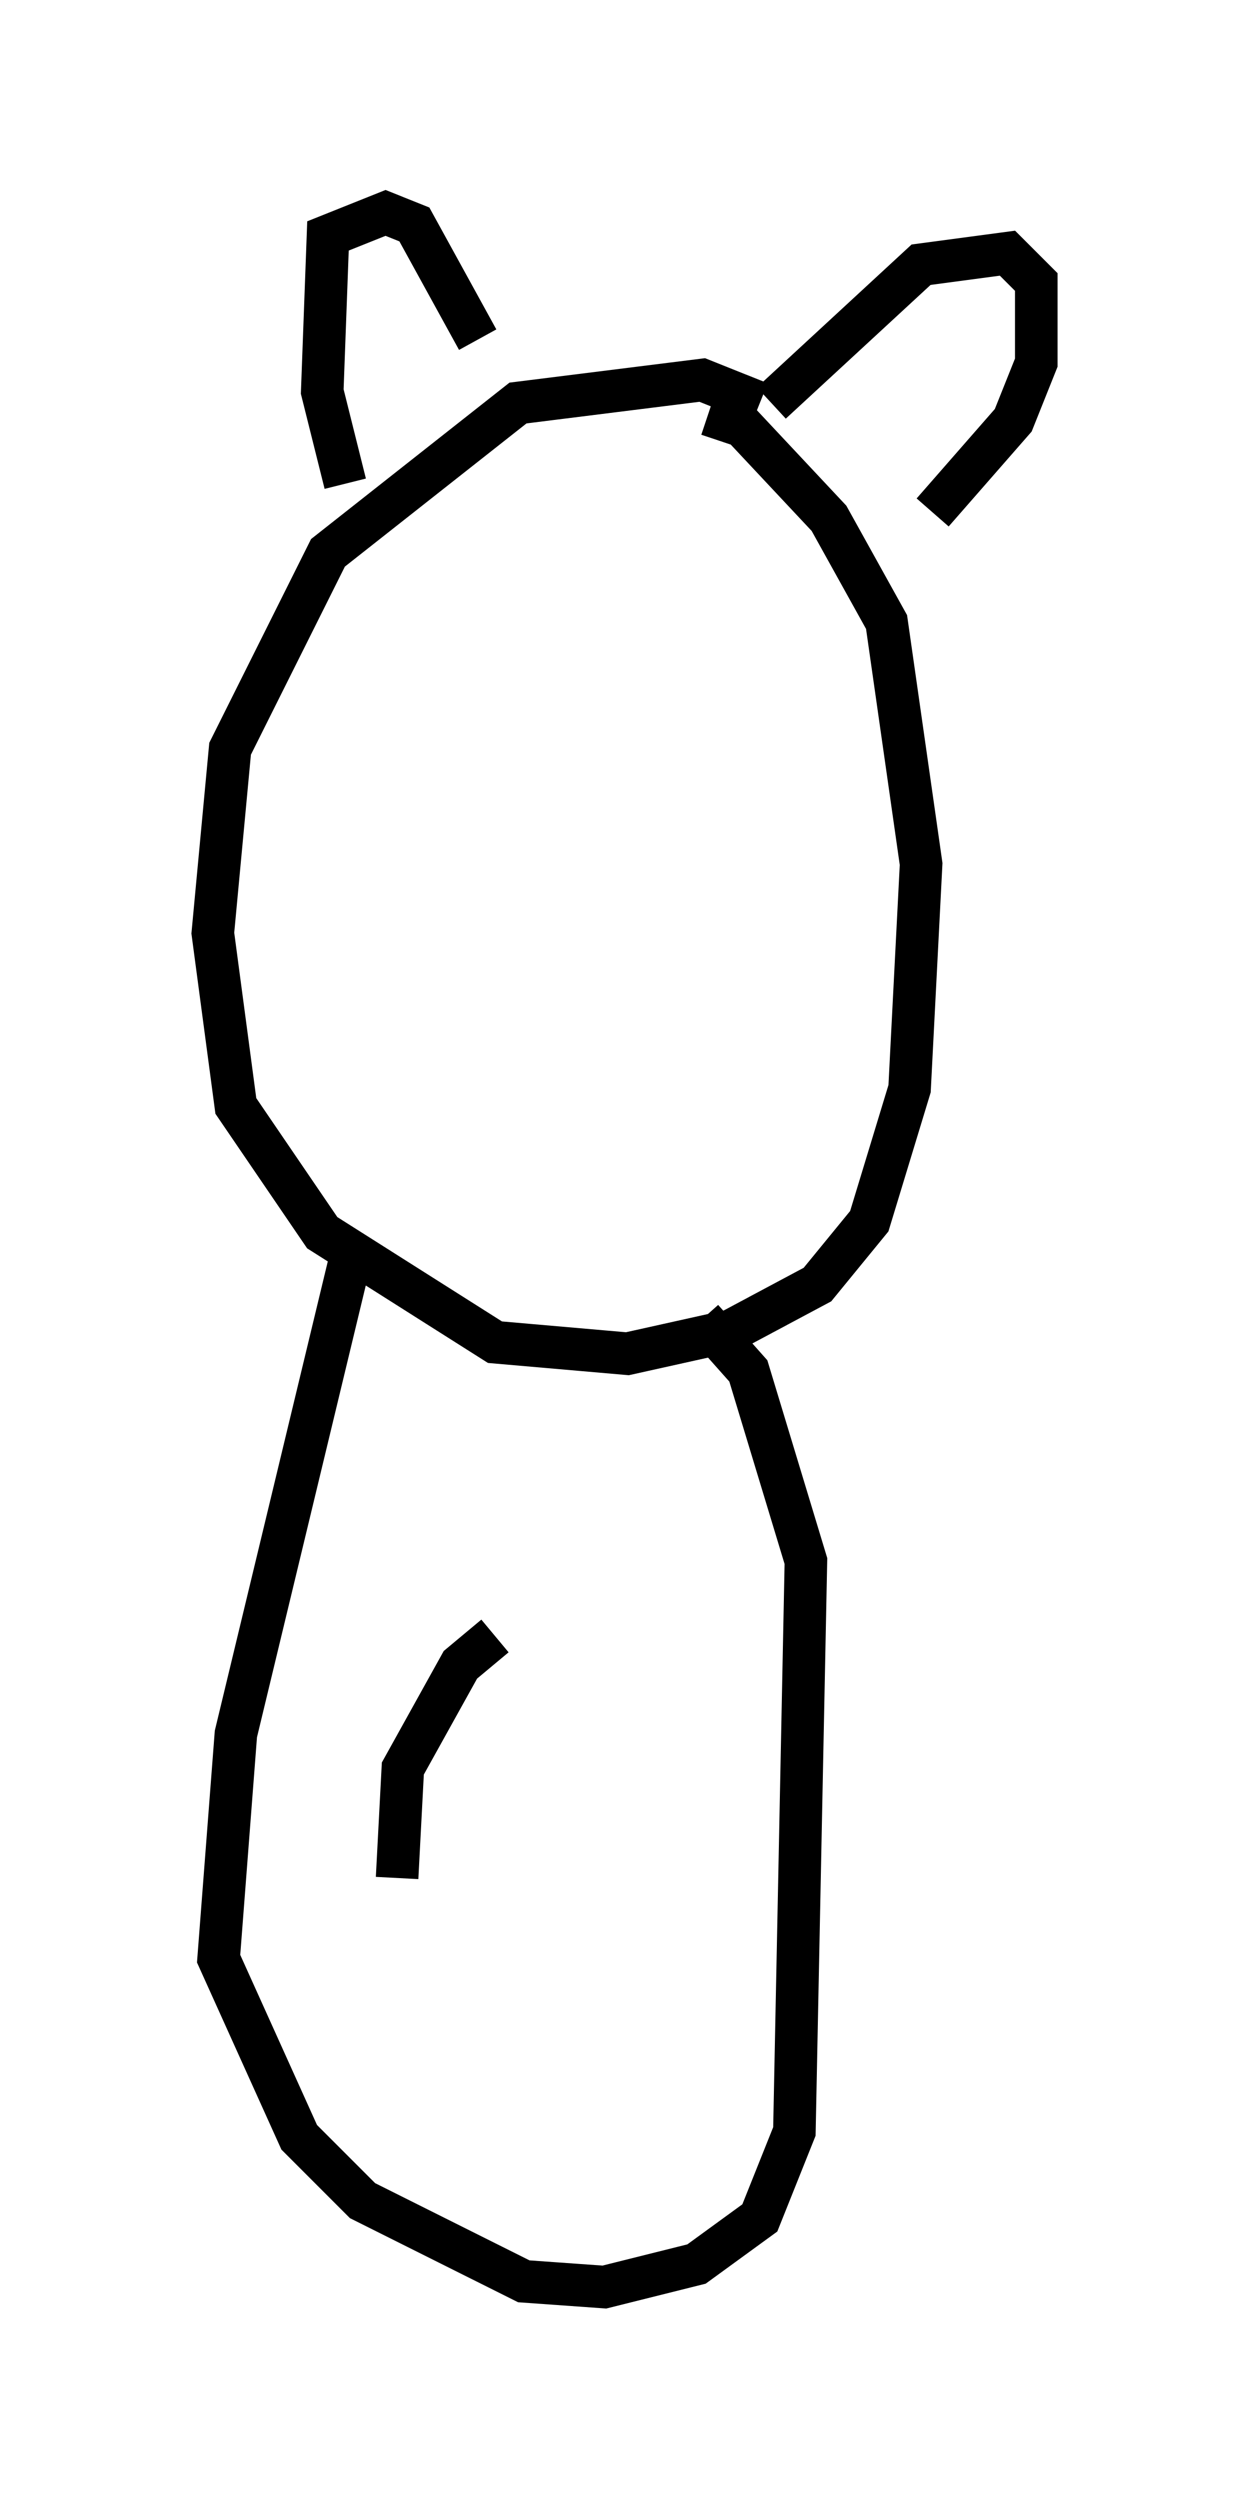 <?xml version="1.0" encoding="utf-8" ?>
<svg baseProfile="full" height="58.714" version="1.1" width="29.35" xmlns="http://www.w3.org/2000/svg" xmlns:ev="http://www.w3.org/2001/xml-events" xmlns:xlink="http://www.w3.org/1999/xlink"><defs /><rect fill="white" height="58.714" width="29.35" x="0" y="0" /><path d="M18.126, 10.142 m-0.271, -0.677 l-1.353, -0.541 -4.33, 0.541 l-4.465, 3.518 -2.3, 4.601 l-0.406, 4.33 0.541, 4.059 l2.03, 2.977 4.059, 2.571 l3.112, 0.271 2.436, -0.541 l2.03, -1.083 1.218, -1.488 l0.947, -3.112 0.271, -5.277 l-0.812, -5.683 -1.353, -2.436 l-2.03, -2.165 -0.812, -0.271 m-8.525, 1.624 l-0.541, -2.165 0.135, -3.654 l1.353, -0.541 0.677, 0.271 l1.488, 2.706 m6.901, 1.488 l3.518, -3.248 2.03, -0.271 l0.677, 0.677 0.0, 1.894 l-0.541, 1.353 -1.894, 2.165 m-13.667, 17.456 l-2.706, 11.231 -0.406, 5.277 l1.894, 4.195 1.488, 1.488 l3.789, 1.894 1.894, 0.135 l2.165, -0.541 1.488, -1.083 l0.812, -2.03 0.271, -13.396 l-1.353, -4.465 -1.083, -1.218 m-4.871, 7.442 l-0.812, 0.677 -1.353, 2.436 l-0.135, 2.571 " fill="none" stroke="black" stroke-width="1" /></svg>